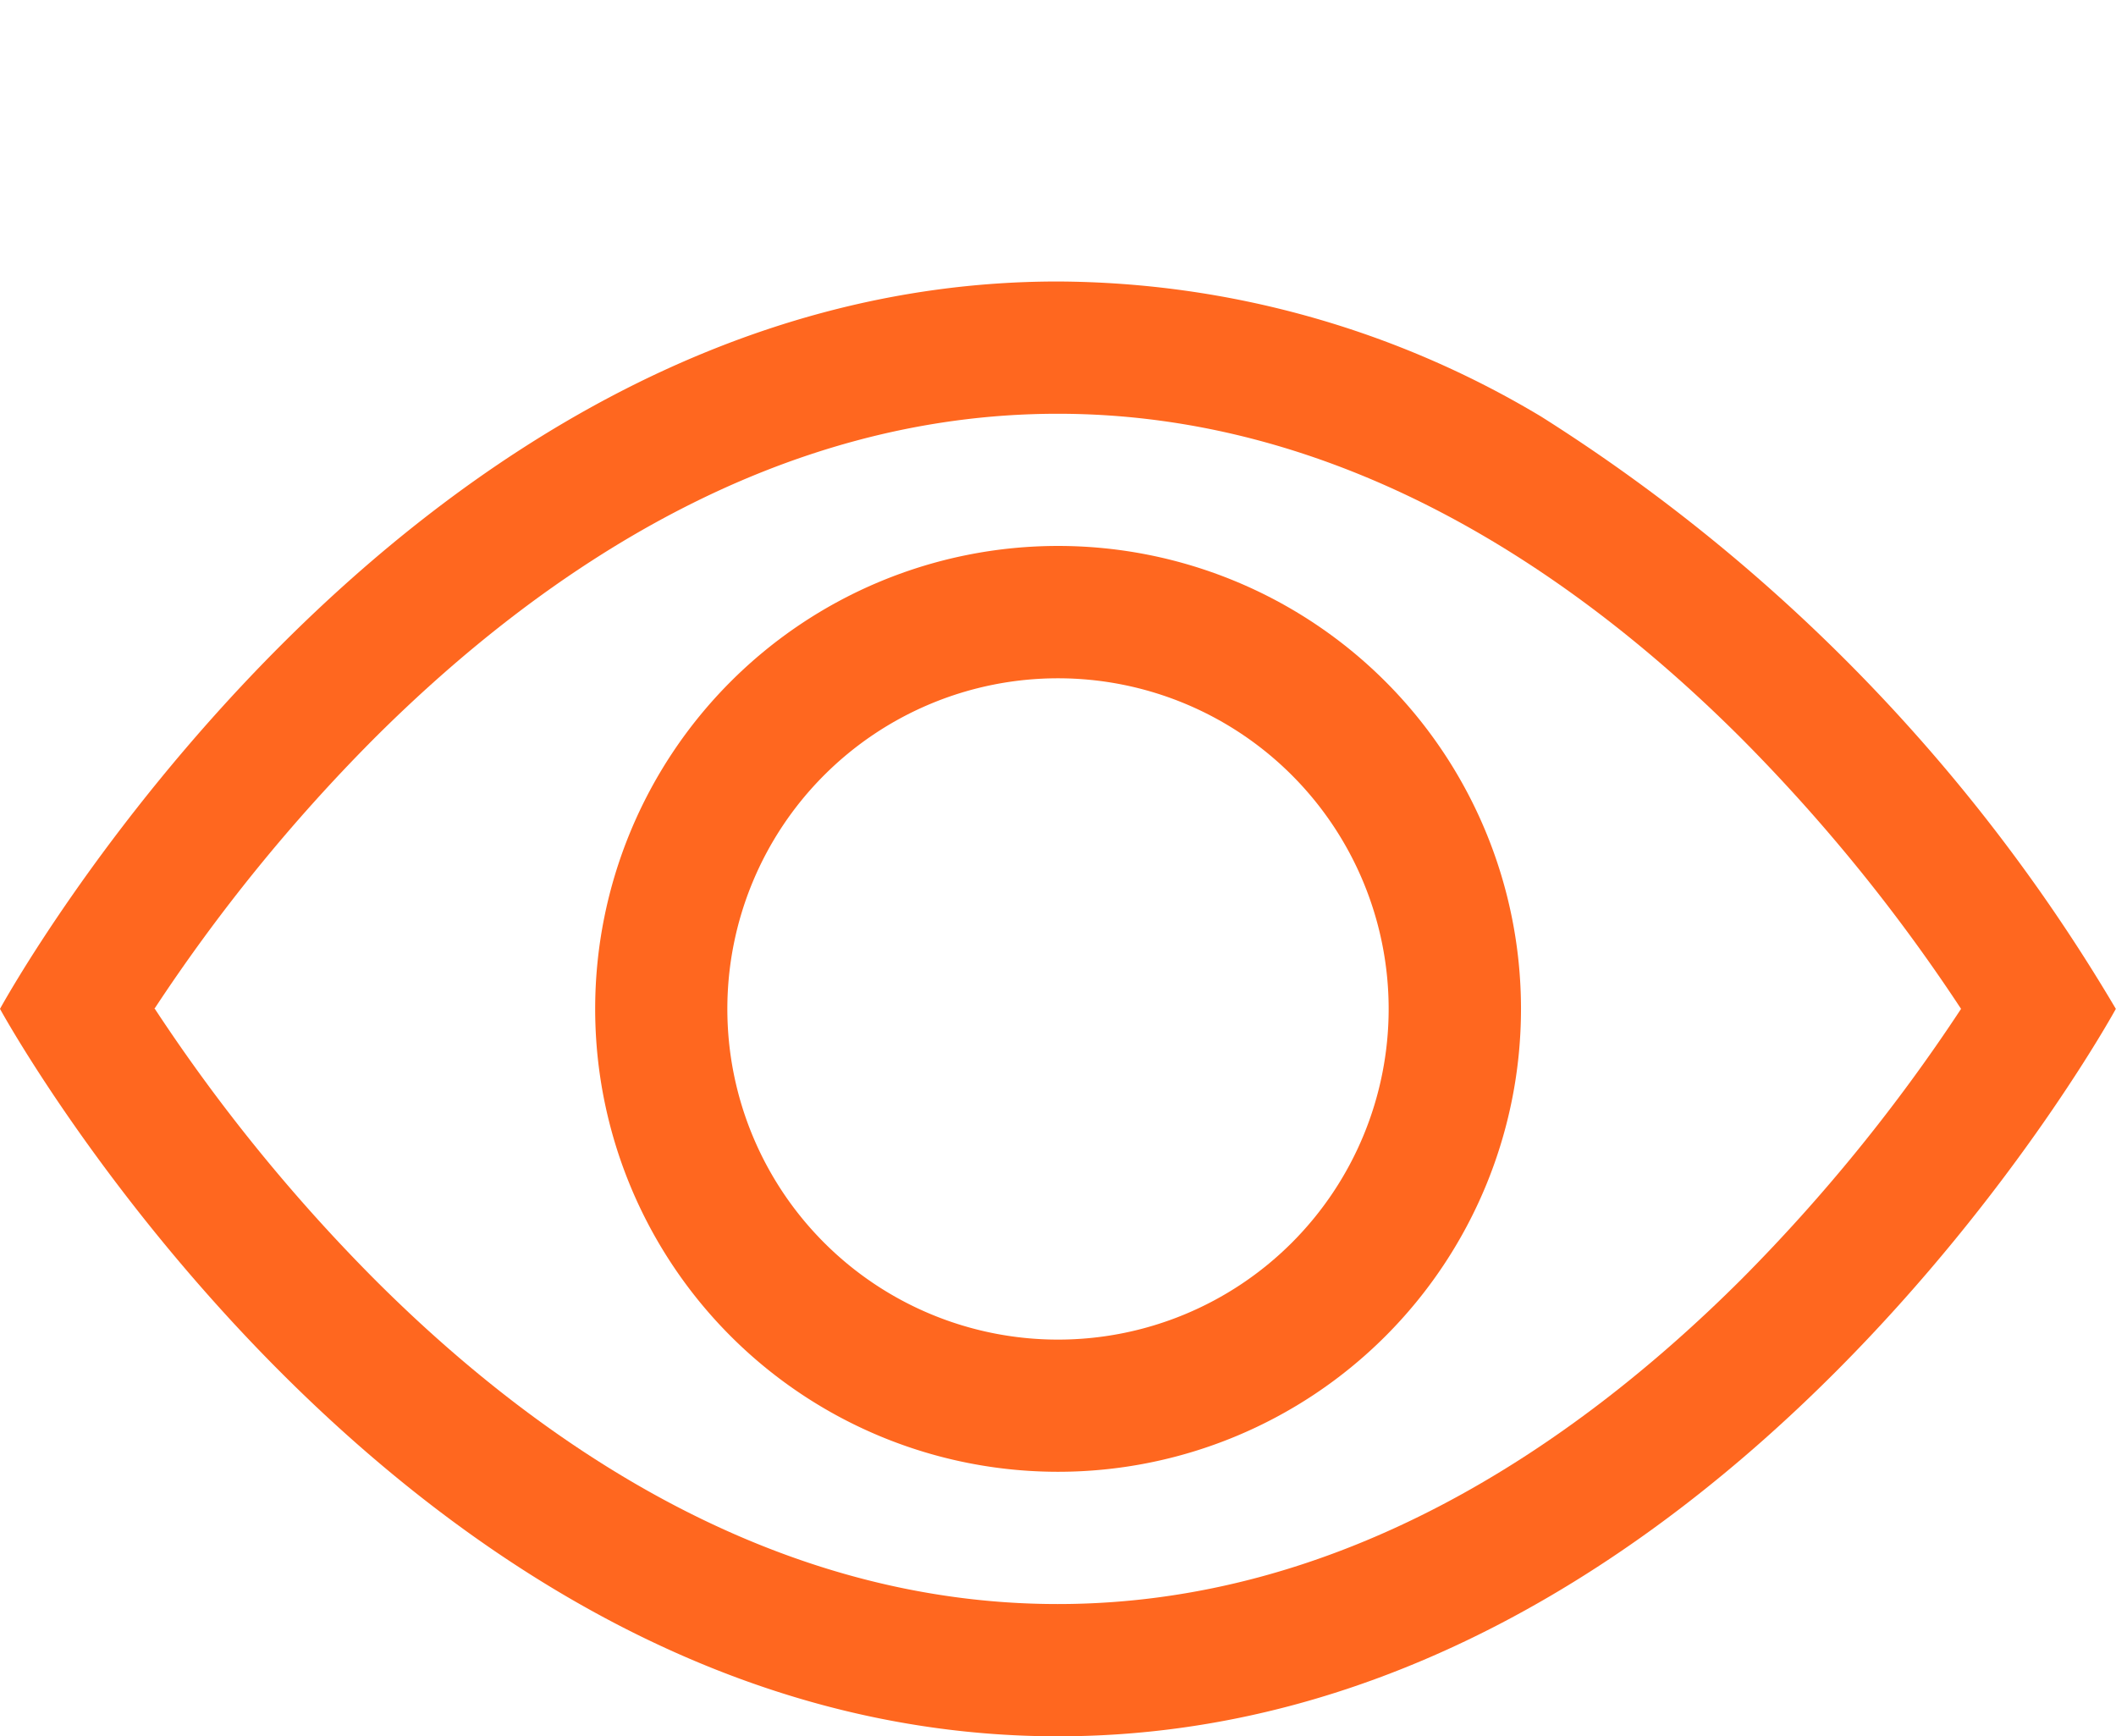 <svg xmlns="http://www.w3.org/2000/svg" width="26.302" height="21.582" viewBox="0 0 26.302 21.582">
  <g id="Grupo_9629" data-name="Grupo 9629" transform="translate(-333.698 -230.418)">
    <g id="Grupo_9630" data-name="Grupo 9630">
      <g id="Grupo_9634" data-name="Grupo 9634">
        <g id="Grupo_9633" data-name="Grupo 9633">
          <g id="Senha_visivel" data-name="Senha visivel" transform="translate(333.698 231.832)">
            <g id="eye" transform="translate(0 2.084)">
              <path id="Caminho_1187" data-name="Caminho 1187" d="M26.3,13.729a21.827,21.827,0,0,0-7.145-7.363,11.768,11.768,0,0,0-6.007-1.678C4.932,4.687,0,13.729,0,13.729s4.932,9.042,13.151,9.042S26.3,13.729,26.3,13.729Zm-24.375,0a21.591,21.591,0,0,0,2.728,3.359c2.116,2.119,5.01,4.039,8.495,4.039s6.377-1.92,8.5-4.039a21.591,21.591,0,0,0,2.728-3.359,21.589,21.589,0,0,0-2.728-3.359c-2.119-2.119-5.012-4.038-8.5-4.038s-6.377,1.92-8.5,4.039a21.589,21.589,0,0,0-2.729,3.358Z" transform="translate(0 -4.687)" fill="#FF671F" fill-rule="evenodd"/>
              <path id="Caminho_1188" data-name="Caminho 1188" d="M14.191,10.082a4.11,4.11,0,1,0,4.11,4.11,4.11,4.11,0,0,0-4.11-4.11ZM8.438,14.191a5.754,5.754,0,1,1,5.754,5.754,5.753,5.753,0,0,1-5.754-5.754Z" transform="translate(-1.04 -5.149)" fill="#FF671F" fill-rule="evenodd"/>
            </g>
            <g id="Retângulo_1786" data-name="Retângulo 1786" transform="translate(2.663) rotate(45)" fill="#FF671F"  stroke-linecap="round" stroke-linejoin="round" stroke-width="1" opacity="0">
              <rect width="2.092" height="0.095" rx="0.048" stroke="none"/>
              <rect x="-0.5" y="-0.5" width="3.092" height="1.095" rx="0.548" fill="none"/>
            </g>
          </g>
        </g>
      </g>
    </g>
  </g>
</svg>
